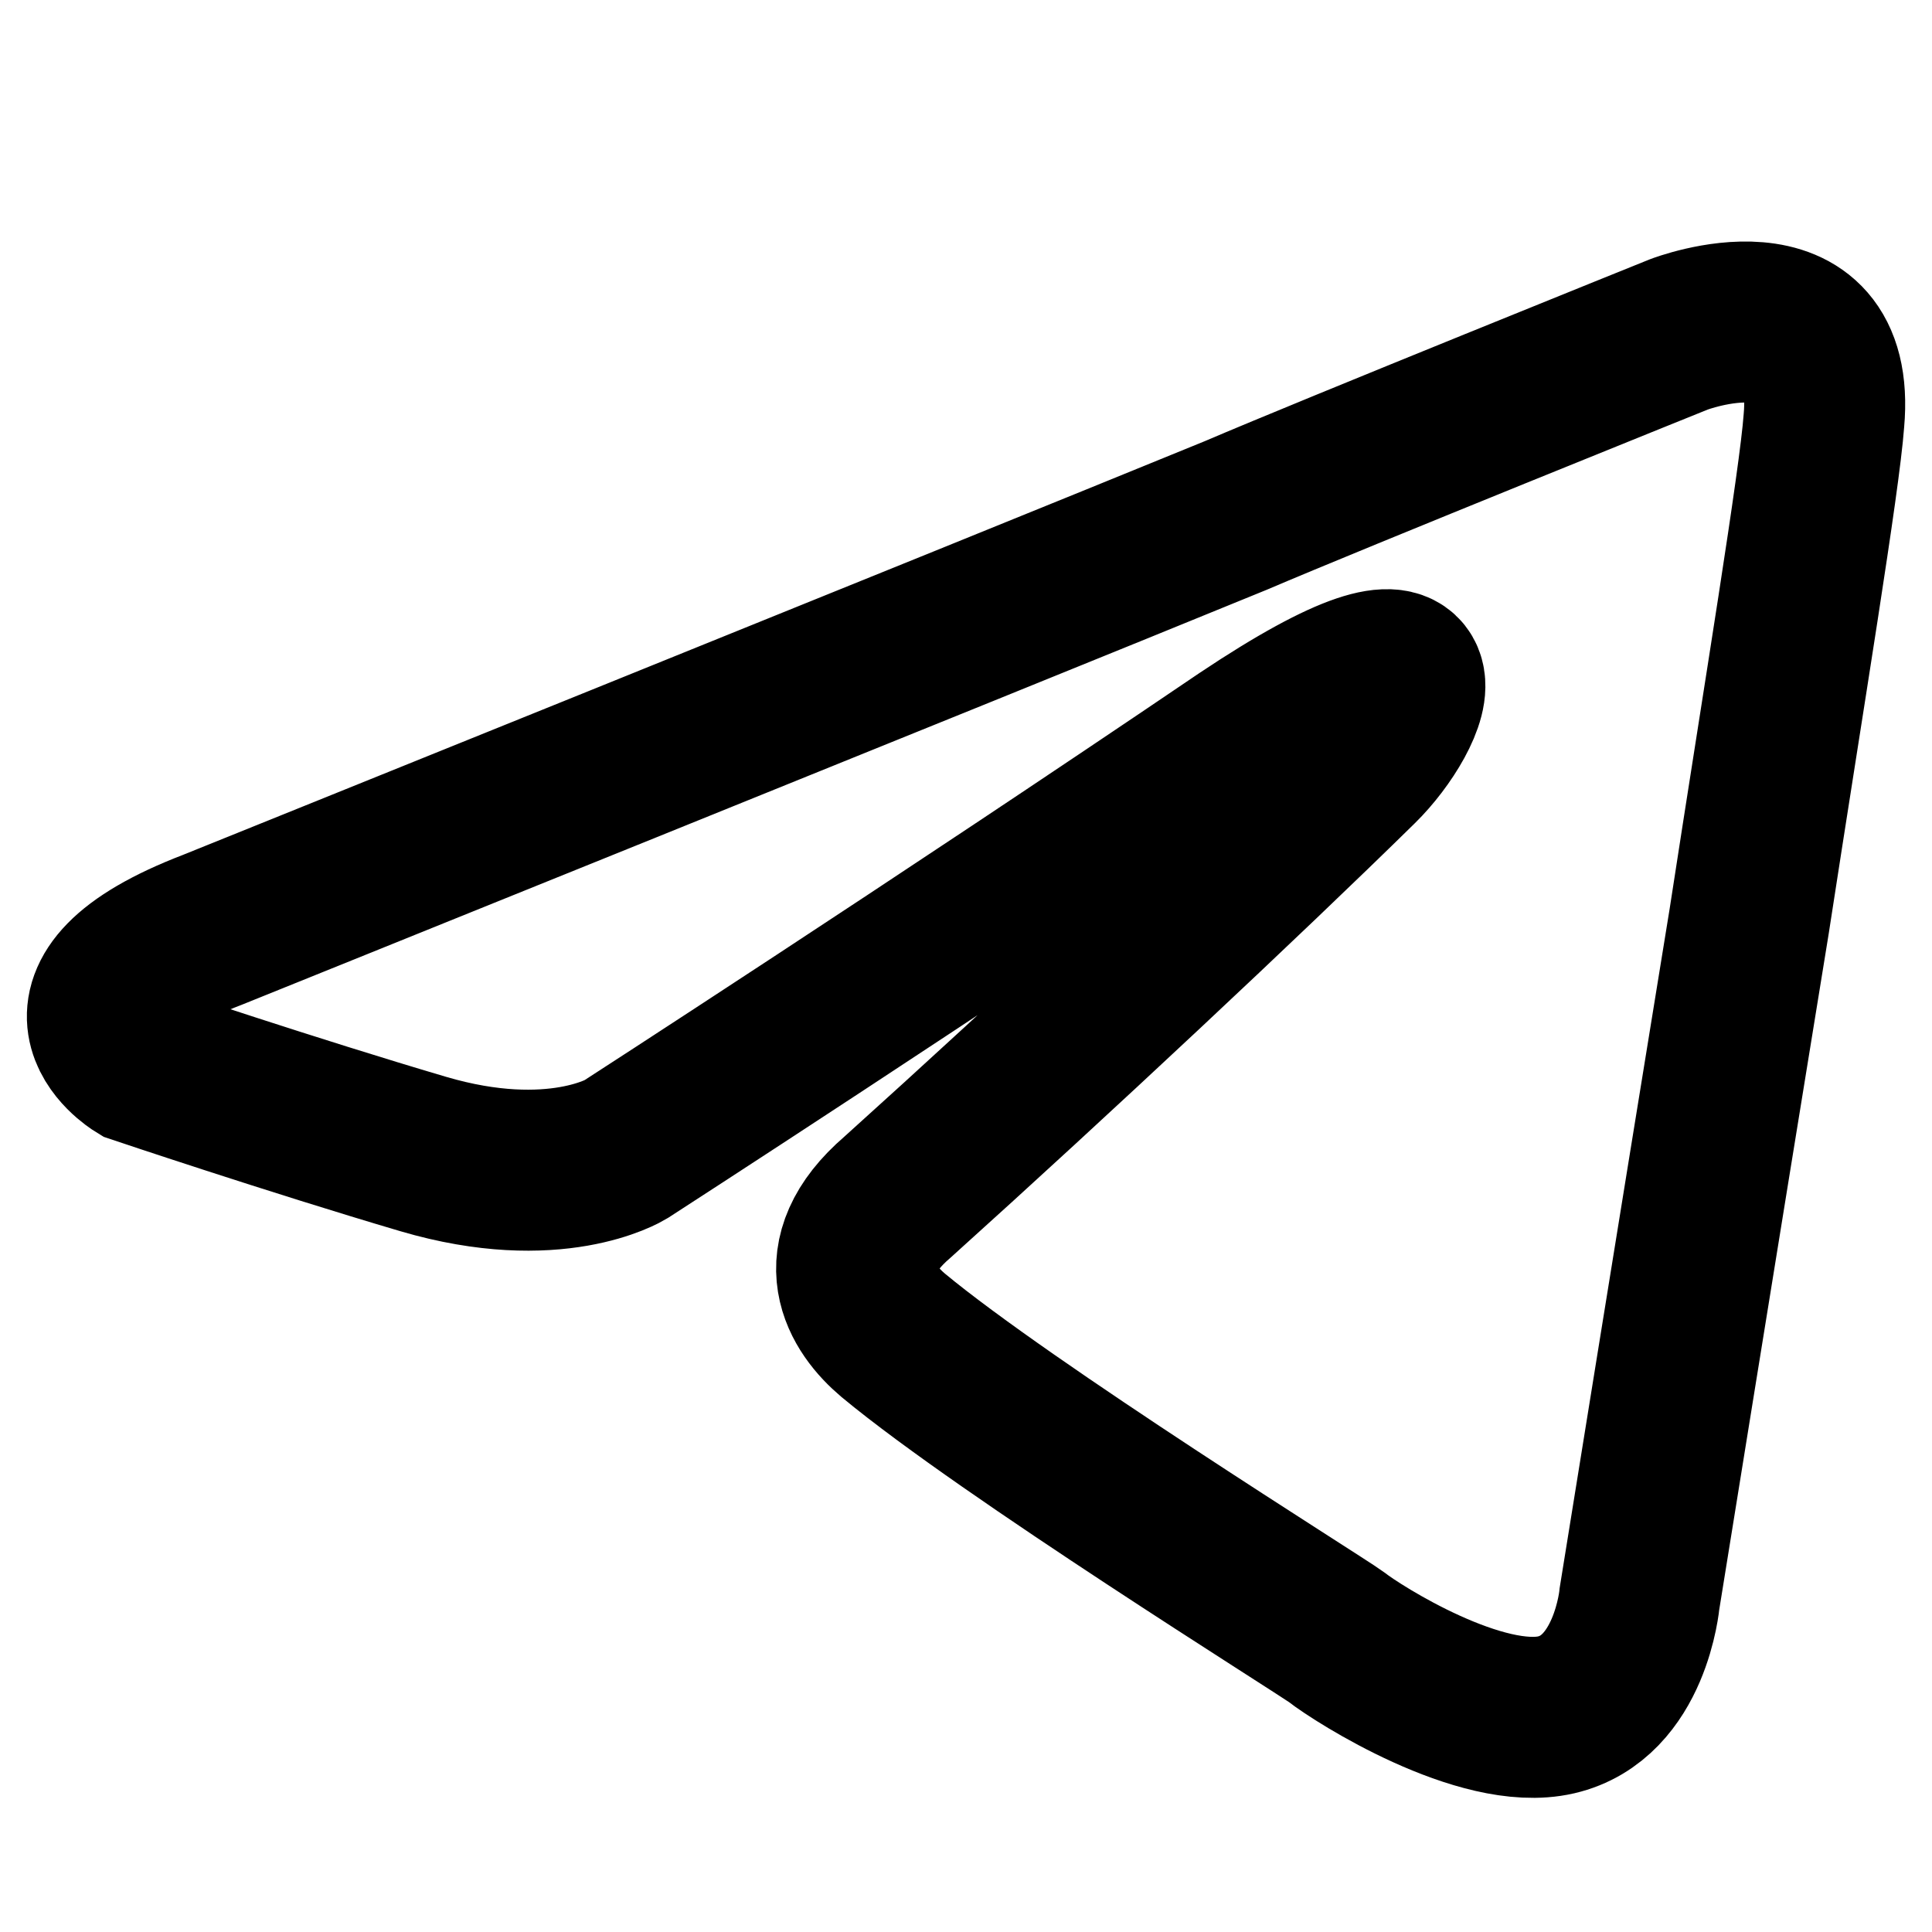 <svg width="18" height="18" viewBox="0 0 18 18" fill="none" xmlns="http://www.w3.org/2000/svg">
    <path d="M1.981 8.662C1.981 8.662 9.057 5.808 11.512 4.803C12.452 4.401 15.643 3.115 15.643 3.115C15.643 3.115 17.115 2.552 16.993 3.919C16.952 4.481 16.625 6.451 16.297 8.581C15.806 11.596 15.275 14.892 15.275 14.892C15.275 14.892 15.193 15.816 14.498 15.977C13.802 16.138 12.657 15.414 12.452 15.253C12.289 15.133 9.385 13.324 8.321 12.44C8.035 12.199 7.707 11.716 8.362 11.153C9.834 9.827 11.593 8.179 12.657 7.134C13.148 6.652 13.639 5.526 11.593 6.893C8.689 8.862 5.826 10.711 5.826 10.711C5.826 10.711 5.171 11.113 3.944 10.752C2.717 10.39 1.286 9.908 1.286 9.908C1.286 9.908 0.304 9.305 1.981 8.662H1.981Z" stroke="black" stroke-width="1.5"/>
</svg>
